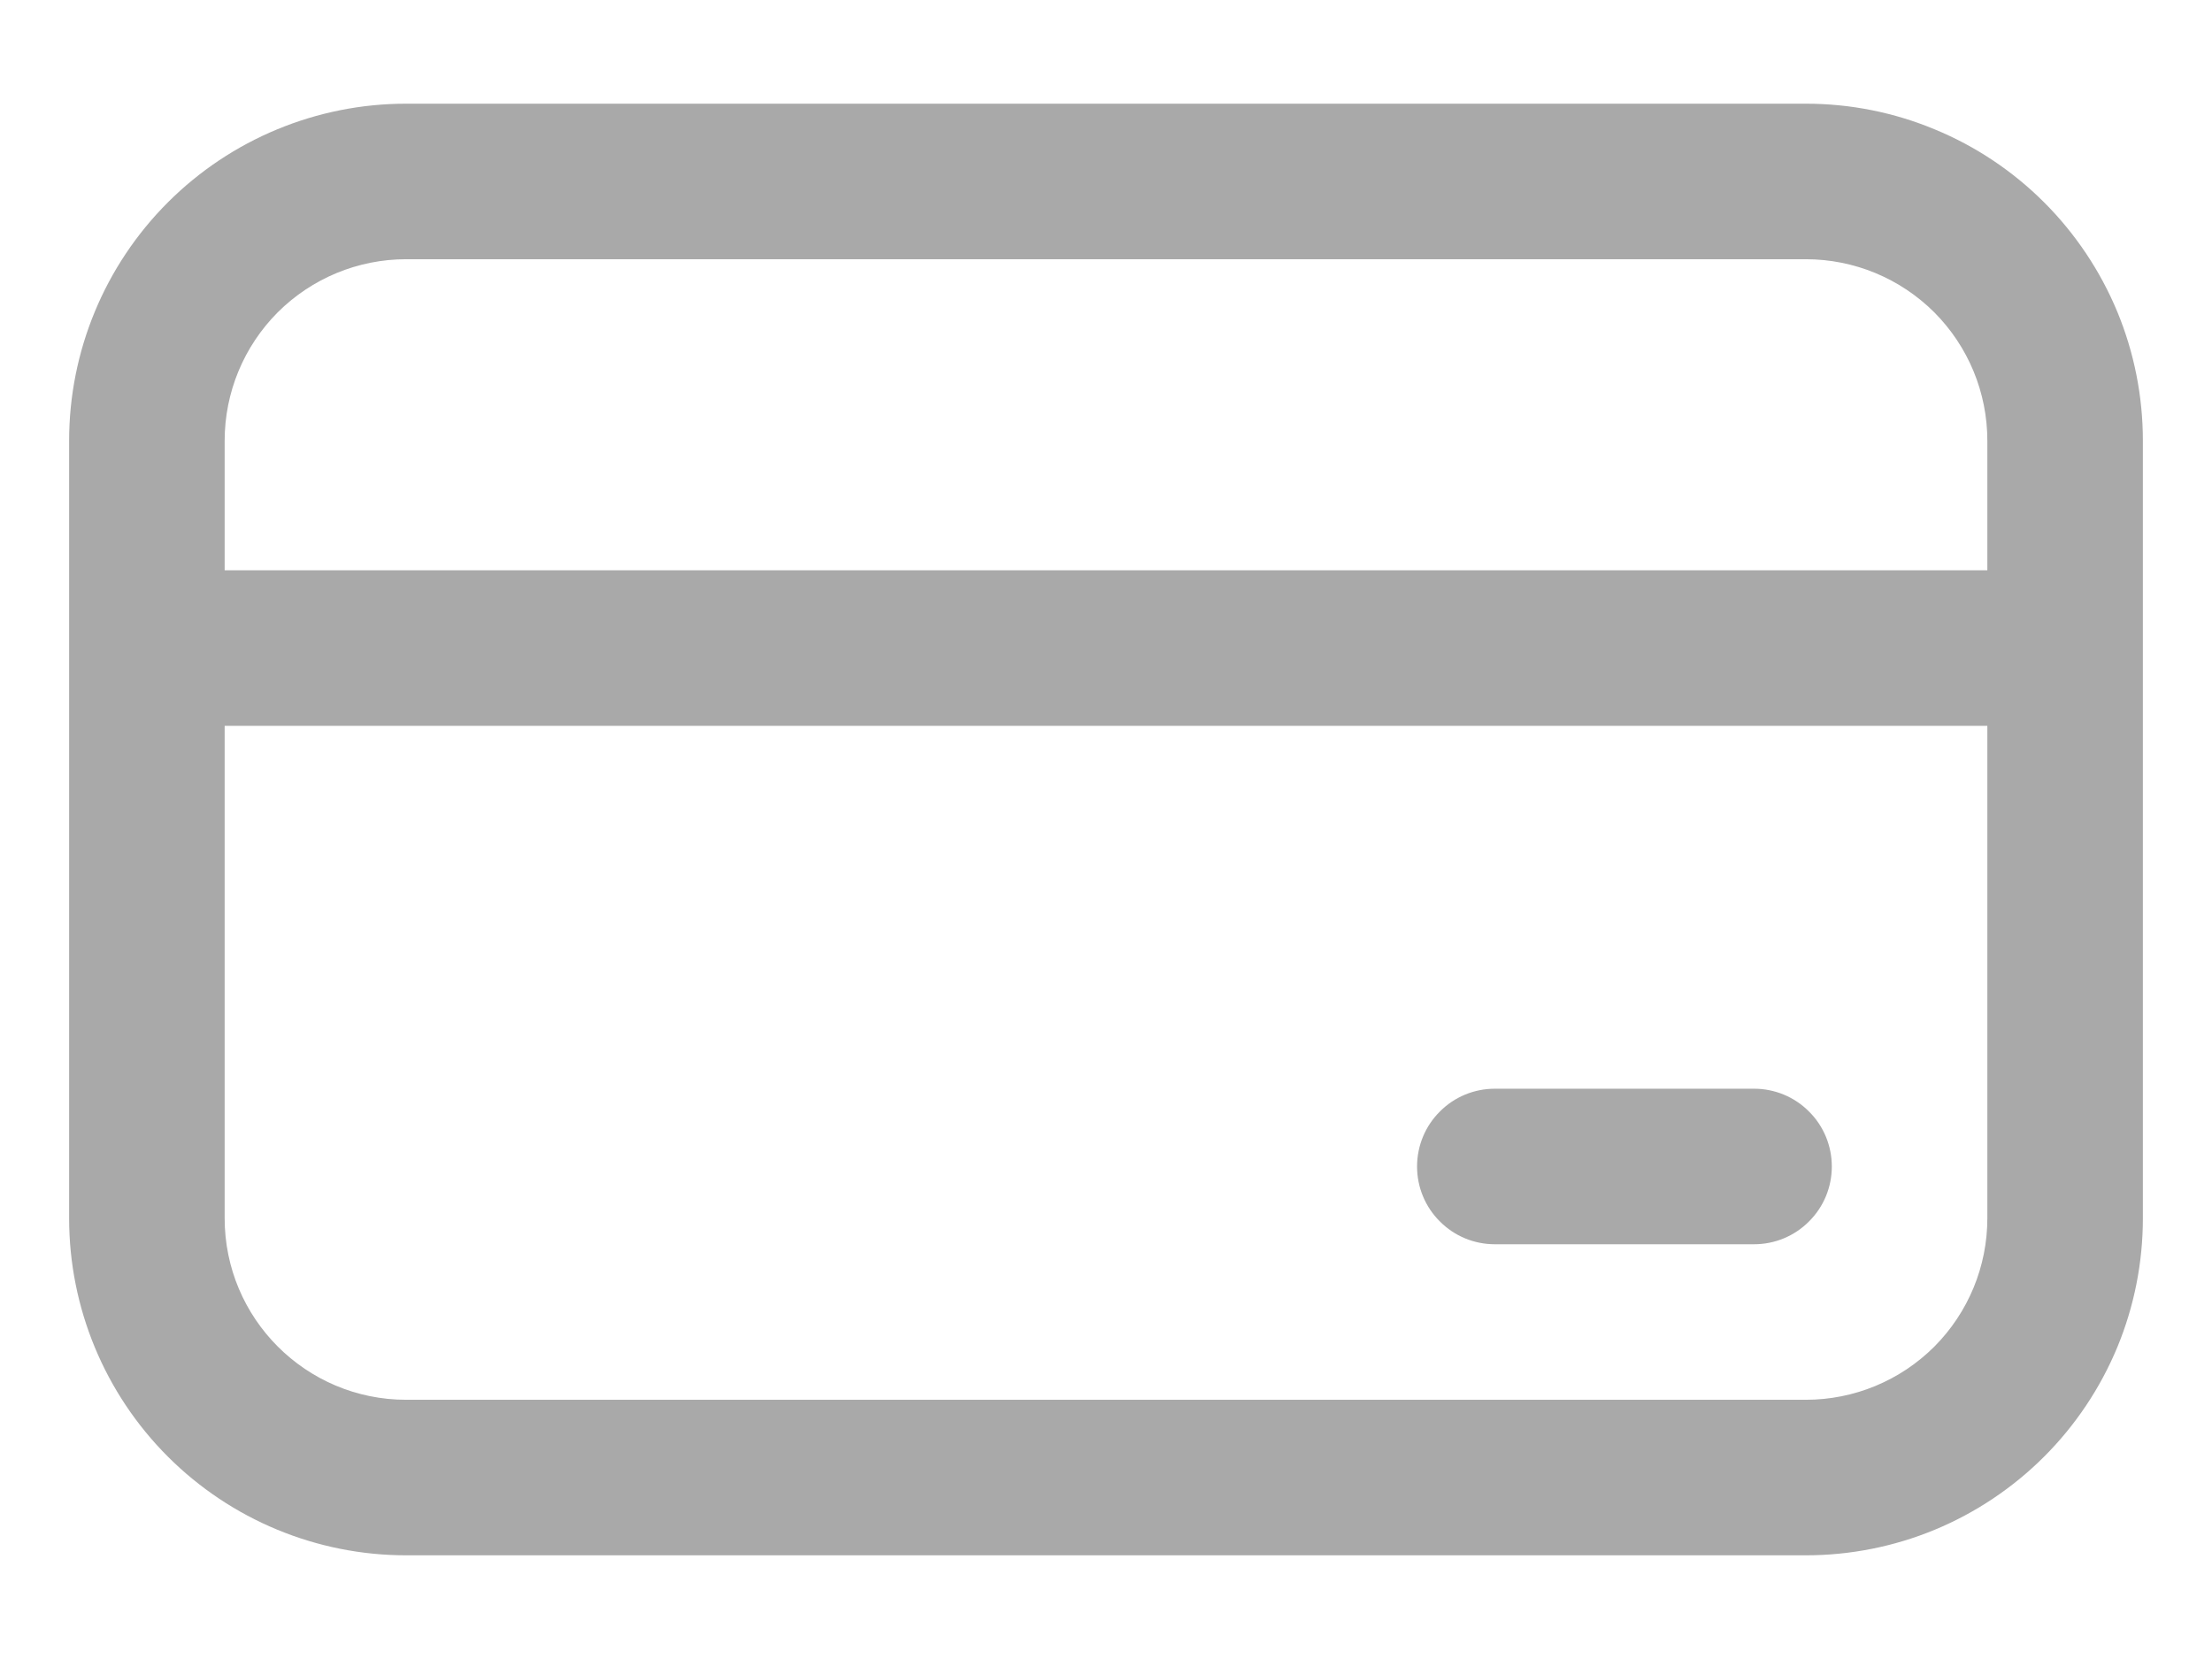 <svg width="16" height="12" viewBox="0 0 16 12" fill="none" xmlns="http://www.w3.org/2000/svg">
<path d="M10.812 7.875C10.663 7.875 10.52 7.934 10.415 8.04C10.309 8.145 10.25 8.288 10.25 8.438C10.25 8.587 10.309 8.73 10.415 8.835C10.52 8.941 10.663 9 10.812 9H12.688C12.837 9 12.98 8.941 13.085 8.835C13.191 8.73 13.25 8.587 13.25 8.438C13.25 8.288 13.191 8.145 13.085 8.04C12.98 7.934 12.837 7.875 12.688 7.875H10.812ZM0.5 3.188C0.5 2.541 0.757 1.921 1.214 1.464C1.671 1.007 2.291 0.75 2.938 0.75H13.062C13.383 0.75 13.7 0.813 13.995 0.936C14.291 1.058 14.56 1.238 14.786 1.464C15.012 1.69 15.192 1.959 15.315 2.255C15.437 2.55 15.5 2.867 15.5 3.188V8.812C15.5 9.133 15.437 9.45 15.315 9.745C15.192 10.041 15.012 10.31 14.786 10.536C14.56 10.762 14.291 10.942 13.995 11.065C13.7 11.187 13.383 11.25 13.062 11.25H2.938C2.291 11.25 1.671 10.993 1.214 10.536C0.757 10.079 0.5 9.459 0.5 8.812V3.188ZM14.375 4.125V3.188C14.375 2.839 14.237 2.506 13.991 2.259C13.744 2.013 13.411 1.875 13.062 1.875H2.938C2.589 1.875 2.256 2.013 2.009 2.259C1.763 2.506 1.625 2.839 1.625 3.188V4.125H14.375ZM1.625 5.25V8.812C1.625 9.537 2.213 10.125 2.938 10.125H13.062C13.411 10.125 13.744 9.987 13.991 9.741C14.237 9.494 14.375 9.161 14.375 8.812V5.25H1.625Z" fill="#A9A9A9"/>
</svg>
